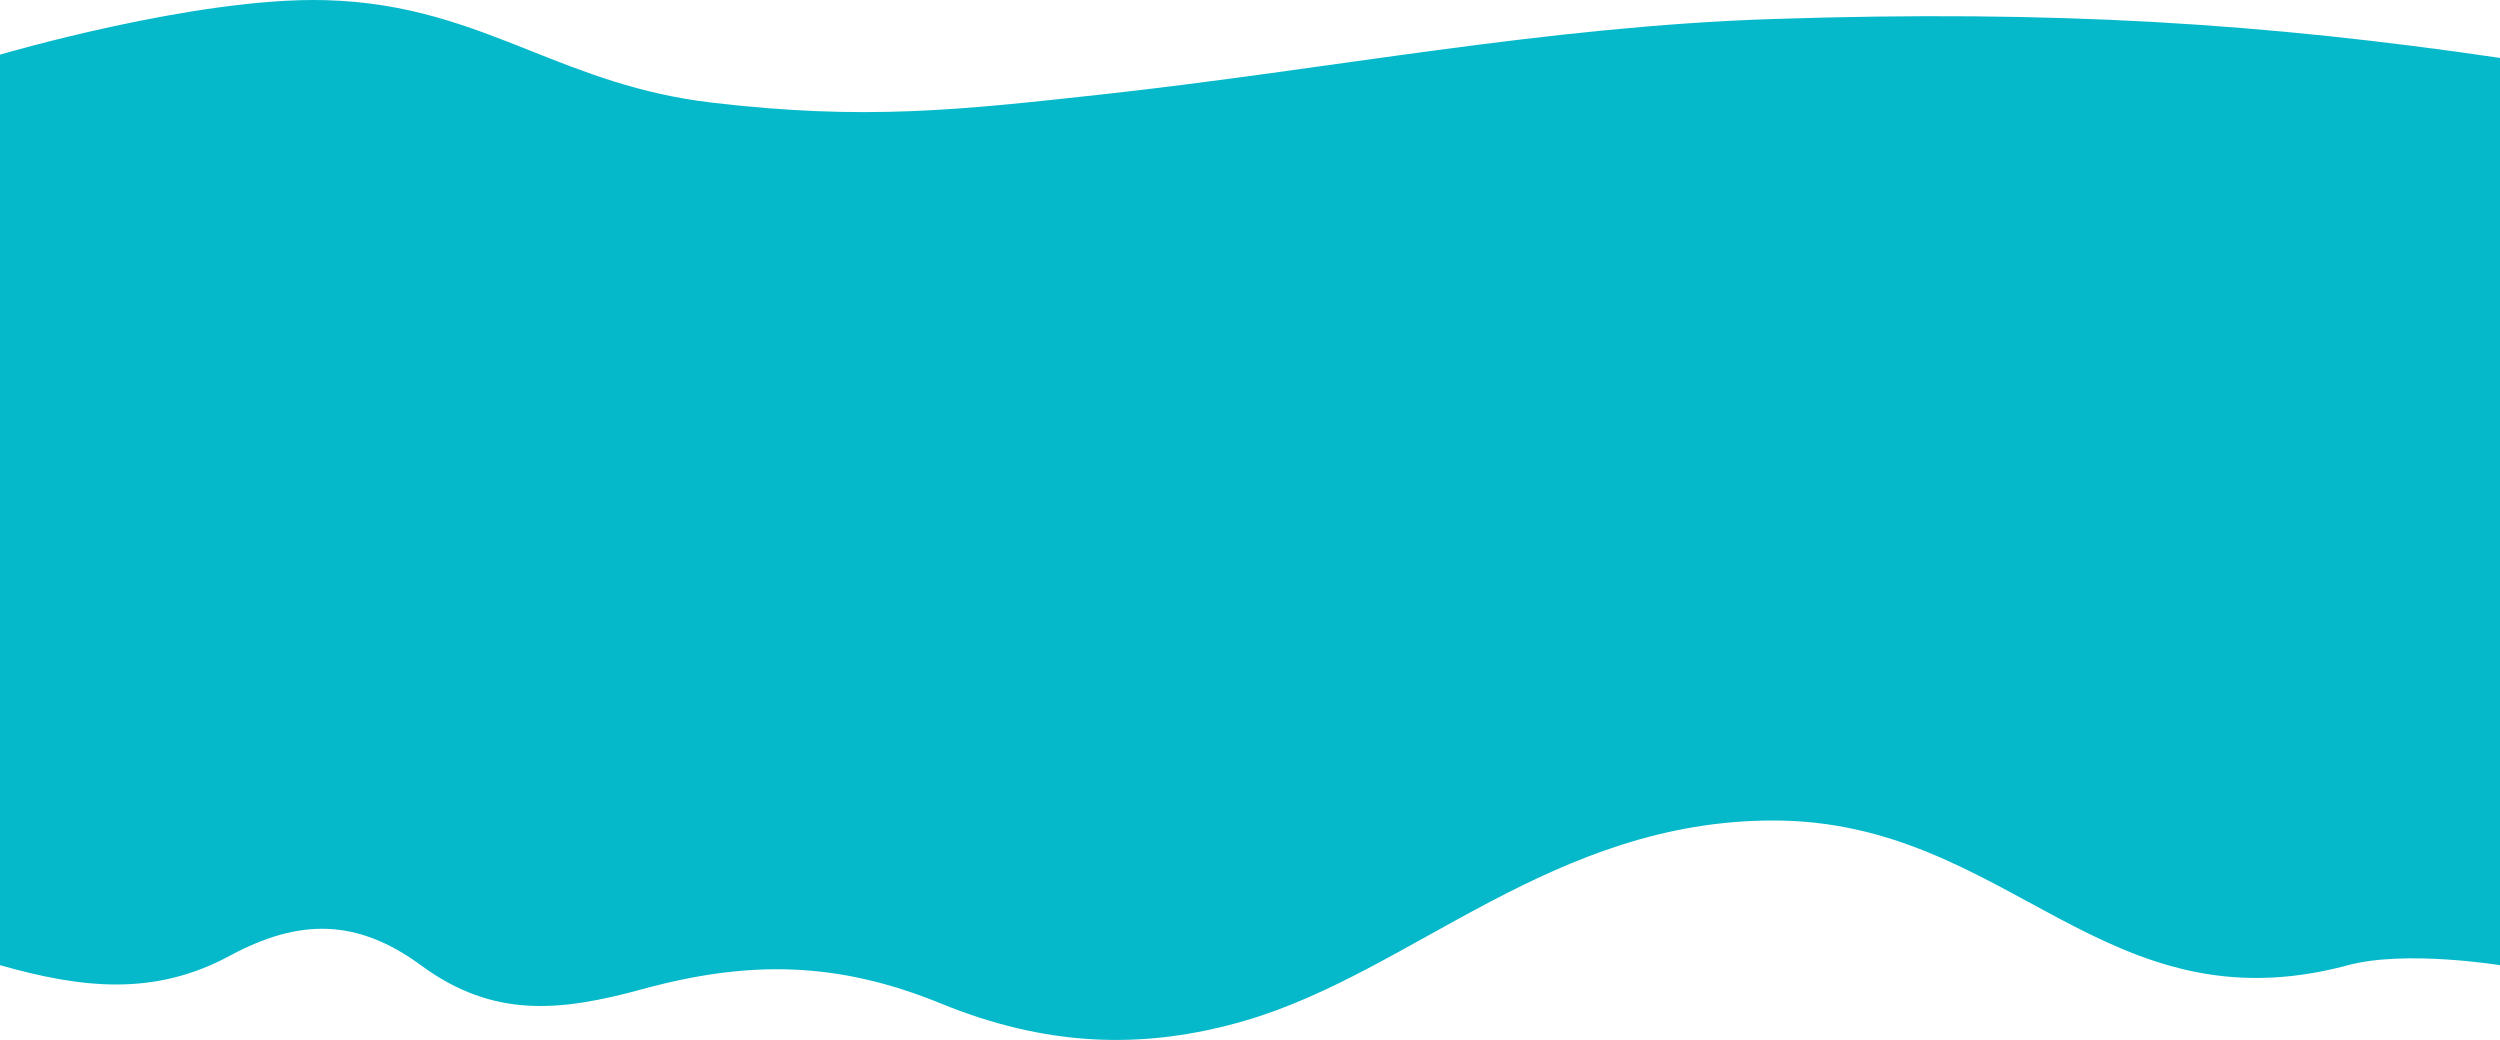 <svg width="3440" height="1431" viewBox="0 0 3440 1431" fill="none" xmlns="http://www.w3.org/2000/svg">
<path d="M3440 79.687C3118.59 32.44 2829.96 13.323 2438.5 26.187C2125.92 36.459 1828.96 95.467 1520.52 129.461C1317.77 151.81 1188.86 166.02 978.5 141.089C879.698 129.379 804.435 99.455 730.757 70.16C645.417 36.229 562.203 3.144 447 0.187C270.054 -4.353 0 75.187 0 75.187V1328.1C112.5 1359.92 211.818 1371.42 316.172 1315.14C411.626 1263.67 491.131 1263.51 579.5 1328.42C678.693 1401.28 770.051 1392.22 884.066 1361.05C1030.85 1320.92 1152.7 1322.83 1294.5 1380.75C1435.33 1438.27 1569.26 1447 1715.63 1403.71C1944.63 1335.98 2137.46 1129 2440 1129C2764.5 1129 2894.12 1418.8 3231 1328.1C3309.81 1306.88 3440 1328.1 3440 1328.1L3440 79.687Z" fill="#05B9CA"/>
</svg>

